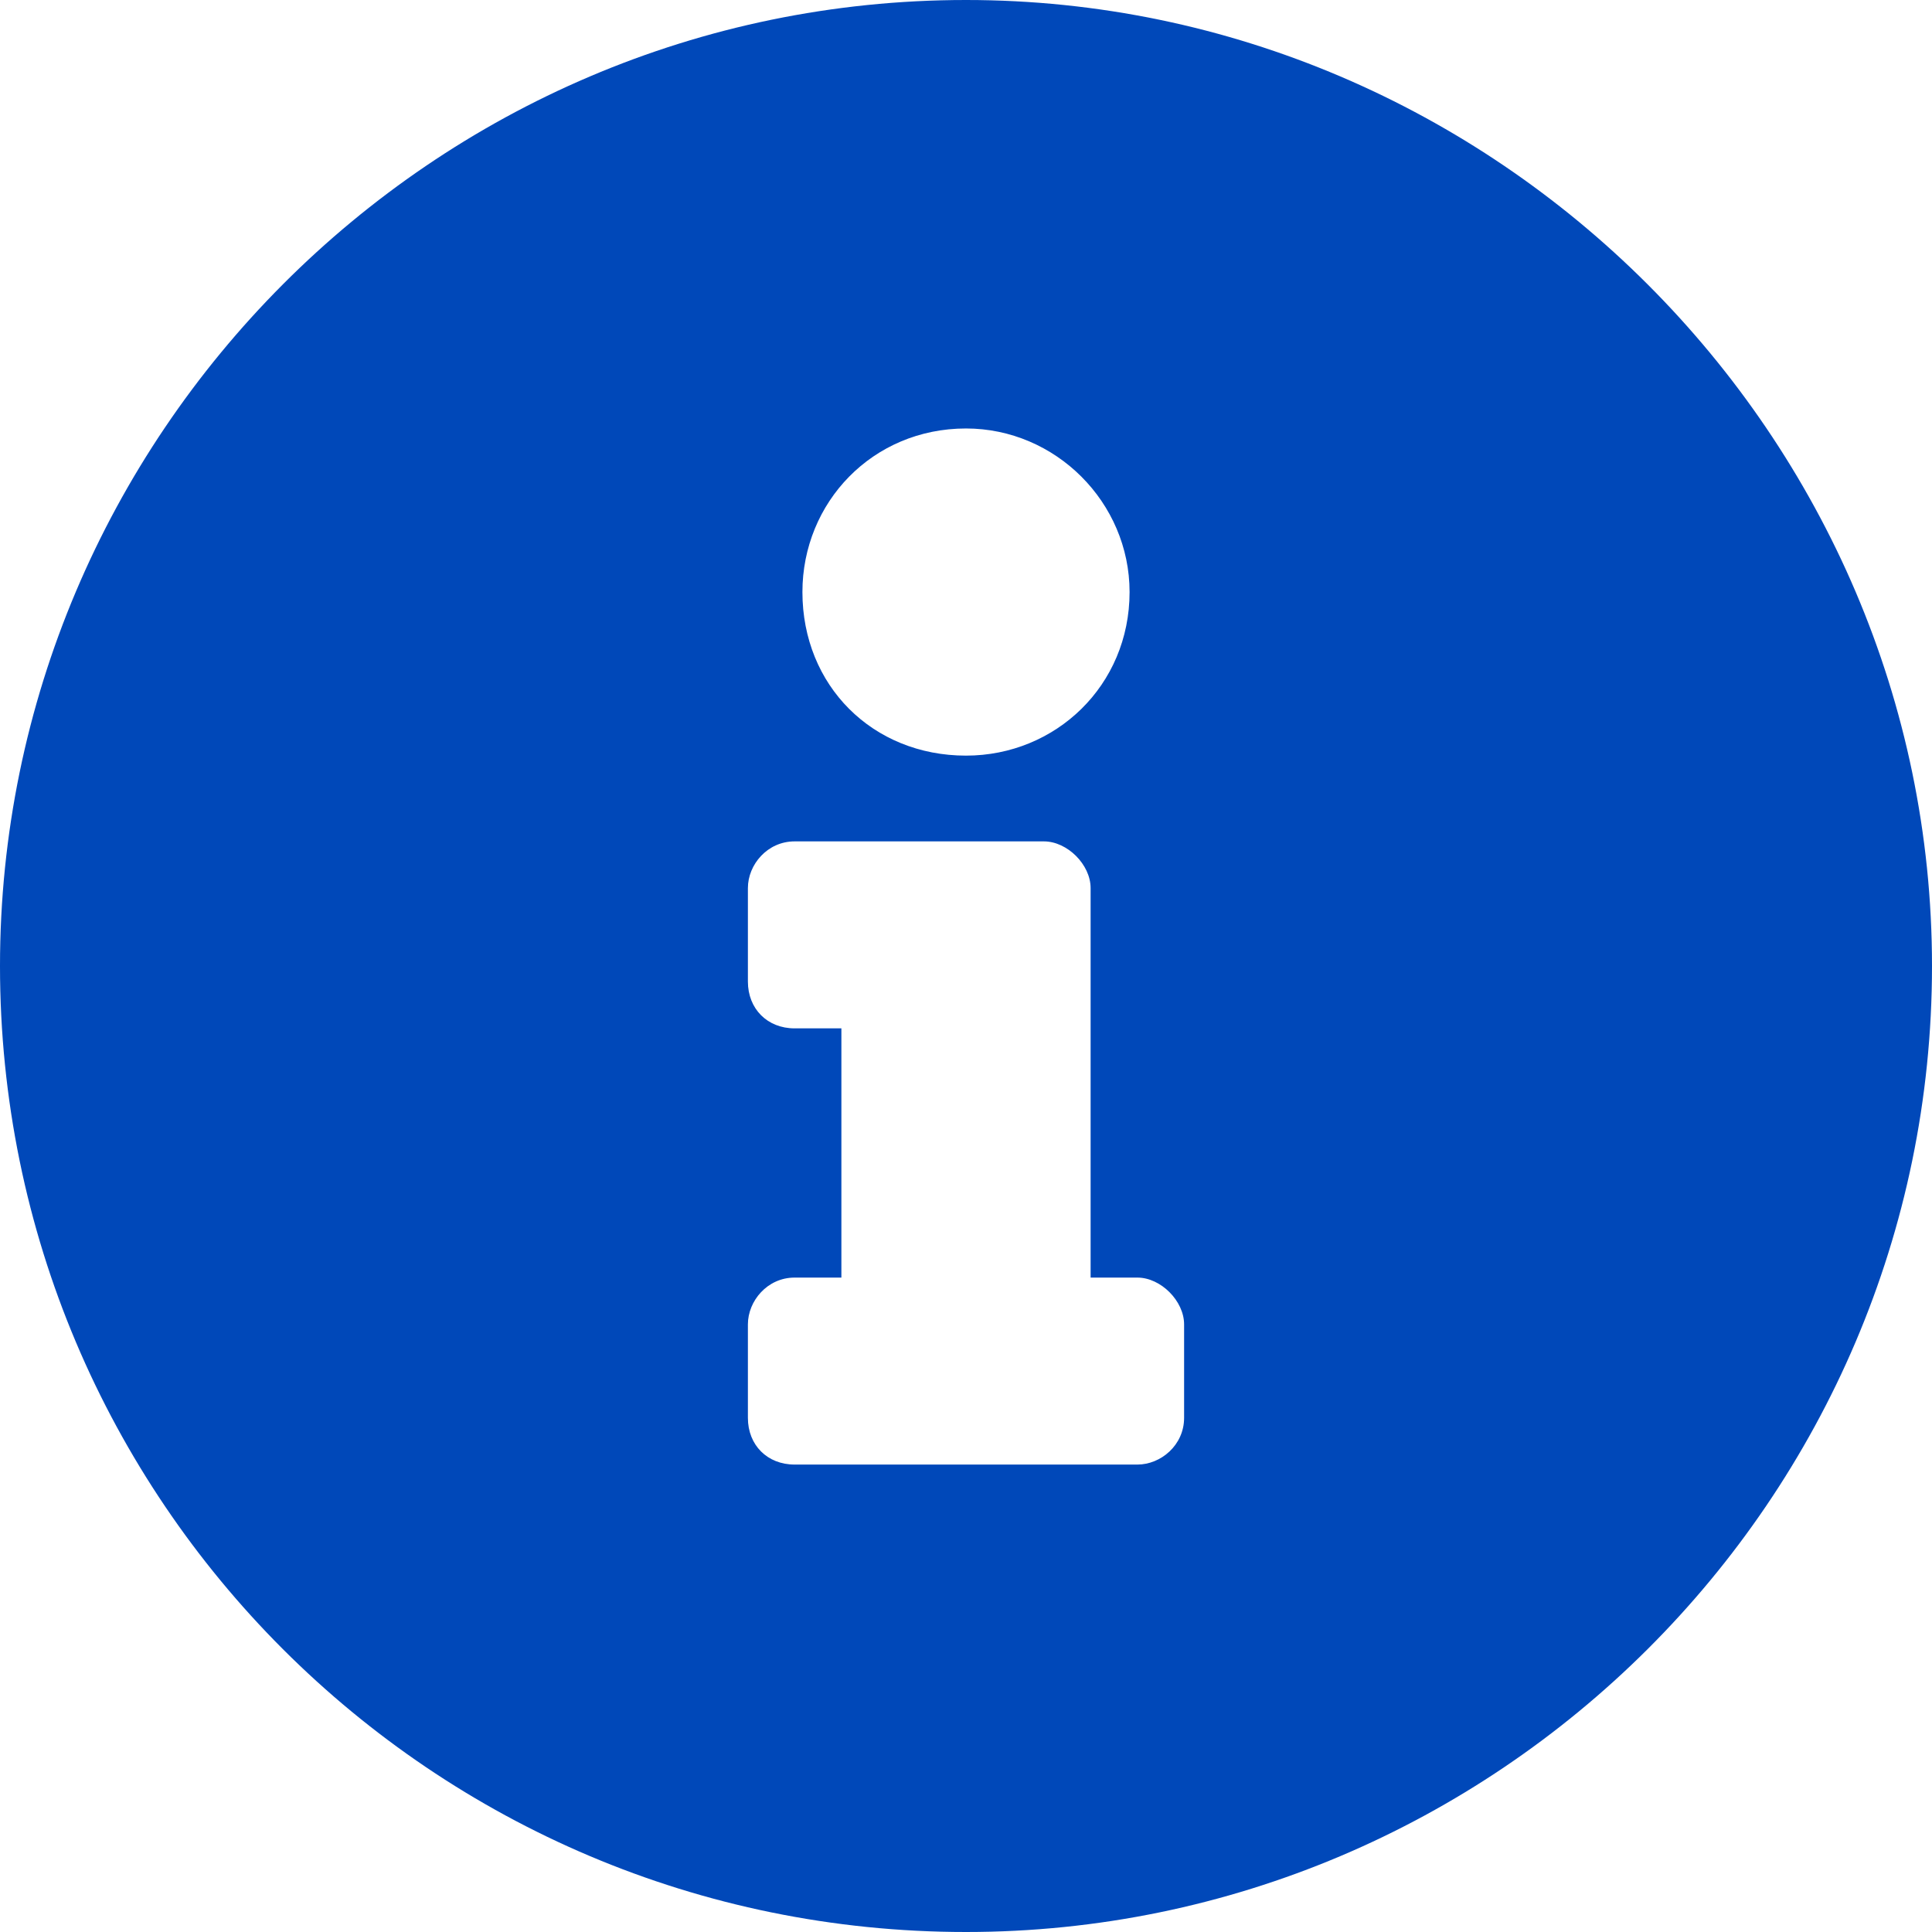 <svg width="18" height="18" viewBox="0 0 18 18" fill="none" xmlns="http://www.w3.org/2000/svg">
<path d="M9 0C4.028 0 0 4.065 0 9C0 13.972 4.028 18 9 18C13.935 18 18 13.972 18 9C18 4.065 13.935 0 9 0ZM9 3.992C9.835 3.992 10.524 4.681 10.524 5.516C10.524 6.387 9.835 7.04 9 7.04C8.129 7.04 7.476 6.387 7.476 5.516C7.476 4.681 8.129 3.992 9 3.992ZM11.032 13.21C11.032 13.464 10.815 13.645 10.597 13.645H7.403C7.149 13.645 6.968 13.464 6.968 13.21V12.339C6.968 12.121 7.149 11.903 7.403 11.903H7.839V9.581H7.403C7.149 9.581 6.968 9.399 6.968 9.145V8.274C6.968 8.056 7.149 7.839 7.403 7.839H9.726C9.944 7.839 10.161 8.056 10.161 8.274V11.903H10.597C10.815 11.903 11.032 12.121 11.032 12.339V13.21Z" fill="#0048B9"/>
</svg>
